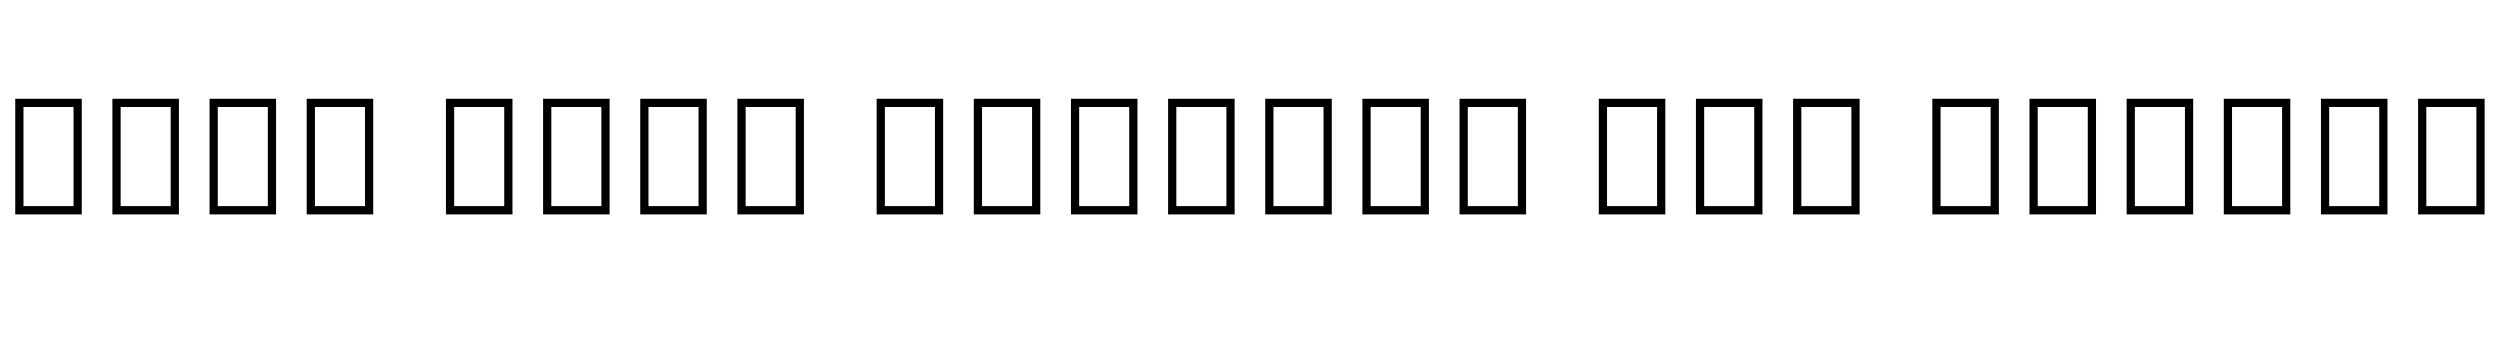 <svg xmlns="http://www.w3.org/2000/svg" xmlns:xlink="http://www.w3.org/1999/xlink" width="370.56" height="52.416"><path fill="black" d="M12.12 31.78L2.26 31.78L2.26 14.64L12.12 14.64L12.12 31.78ZM10.90 15.86L3.48 15.86L3.48 30.55L10.90 30.55L10.90 15.86ZM26.52 31.78L16.66 31.78L16.66 14.64L26.52 14.64L26.52 31.78ZM25.30 15.86L17.88 15.86L17.88 30.55L25.30 30.55L25.30 15.86ZM40.92 31.78L31.06 31.78L31.06 14.64L40.92 14.64L40.92 31.78ZM39.70 15.86L32.28 15.86L32.28 30.55L39.70 30.55L39.70 15.86ZM55.32 31.78L45.46 31.78L45.46 14.64L55.32 14.64L55.32 31.78ZM54.10 15.86L46.68 15.86L46.68 30.55L54.10 30.55L54.10 15.86ZM75.96 31.78L66.10 31.78L66.10 14.64L75.96 14.64L75.96 31.78ZM74.74 15.86L67.32 15.86L67.32 30.55L74.74 30.55L74.74 15.86ZM90.36 31.78L80.50 31.78L80.50 14.64L90.36 14.64L90.36 31.78ZM89.14 15.86L81.72 15.86L81.72 30.55L89.14 30.55L89.14 15.86ZM104.76 31.78L94.90 31.78L94.90 14.64L104.76 14.64L104.76 31.78ZM103.54 15.86L96.12 15.86L96.12 30.55L103.54 30.55L103.54 15.86ZM119.16 31.78L109.30 31.78L109.30 14.64L119.16 14.64L119.16 31.78ZM117.94 15.86L110.52 15.86L110.52 30.55L117.94 30.55L117.94 15.86ZM139.80 31.78L129.94 31.78L129.94 14.64L139.80 14.64L139.80 31.78ZM138.58 15.86L131.16 15.86L131.16 30.55L138.58 30.55L138.58 15.86ZM154.20 31.78L144.34 31.78L144.34 14.64L154.20 14.64L154.20 31.78ZM152.98 15.86L145.56 15.86L145.56 30.55L152.98 30.55L152.98 15.86ZM168.60 31.78L158.74 31.78L158.74 14.64L168.60 14.64L168.60 31.78ZM167.38 15.86L159.96 15.86L159.96 30.55L167.38 30.55L167.38 15.86ZM183.00 31.78L173.14 31.78L173.14 14.64L183.00 14.64L183.00 31.78ZM181.78 15.86L174.36 15.86L174.36 30.55L181.78 30.55L181.78 15.86ZM197.40 31.78L187.54 31.78L187.54 14.64L197.40 14.64L197.40 31.78ZM196.18 15.86L188.76 15.86L188.76 30.55L196.18 30.55L196.18 15.86ZM211.80 31.78L201.94 31.78L201.94 14.64L211.80 14.64L211.80 31.78ZM210.58 15.86L203.16 15.86L203.16 30.55L210.58 30.55L210.58 15.86ZM226.20 31.78L216.34 31.78L216.34 14.64L226.20 14.64L226.20 31.78ZM224.98 15.86L217.56 15.86L217.56 30.55L224.98 30.55L224.98 15.86ZM246.84 31.78L236.98 31.78L236.98 14.64L246.84 14.64L246.84 31.78ZM245.62 15.86L238.20 15.86L238.20 30.55L245.62 30.55L245.62 15.86ZM261.24 31.78L251.38 31.78L251.38 14.64L261.24 14.64L261.24 31.78ZM260.02 15.86L252.60 15.86L252.60 30.55L260.02 30.55L260.02 15.86ZM275.64 31.78L265.78 31.78L265.78 14.64L275.64 14.64L275.64 31.78ZM274.42 15.86L267.00 15.86L267.00 30.55L274.42 30.55L274.42 15.86ZM296.28 31.78L286.42 31.78L286.42 14.64L296.28 14.64L296.28 31.78ZM295.06 15.86L287.64 15.86L287.64 30.55L295.06 30.55L295.06 15.86ZM310.68 31.78L300.82 31.78L300.82 14.64L310.68 14.64L310.68 31.78ZM309.46 15.86L302.04 15.86L302.04 30.55L309.46 30.55L309.46 15.86ZM325.08 31.78L315.22 31.78L315.22 14.64L325.08 14.64L325.08 31.78ZM323.86 15.86L316.44 15.86L316.44 30.55L323.86 30.55L323.86 15.86ZM339.48 31.78L329.62 31.78L329.62 14.64L339.48 14.64L339.48 31.78ZM338.26 15.86L330.84 15.86L330.84 30.55L338.26 30.55L338.26 15.86ZM353.88 31.78L344.02 31.78L344.02 14.64L353.88 14.64L353.88 31.78ZM352.66 15.86L345.24 15.86L345.24 30.55L352.66 30.55L352.66 15.86ZM368.28 31.78L358.42 31.78L358.42 14.64L368.28 14.64L368.28 31.78ZM367.06 15.86L359.64 15.86L359.64 30.55L367.06 30.55L367.06 15.86Z"/></svg>
